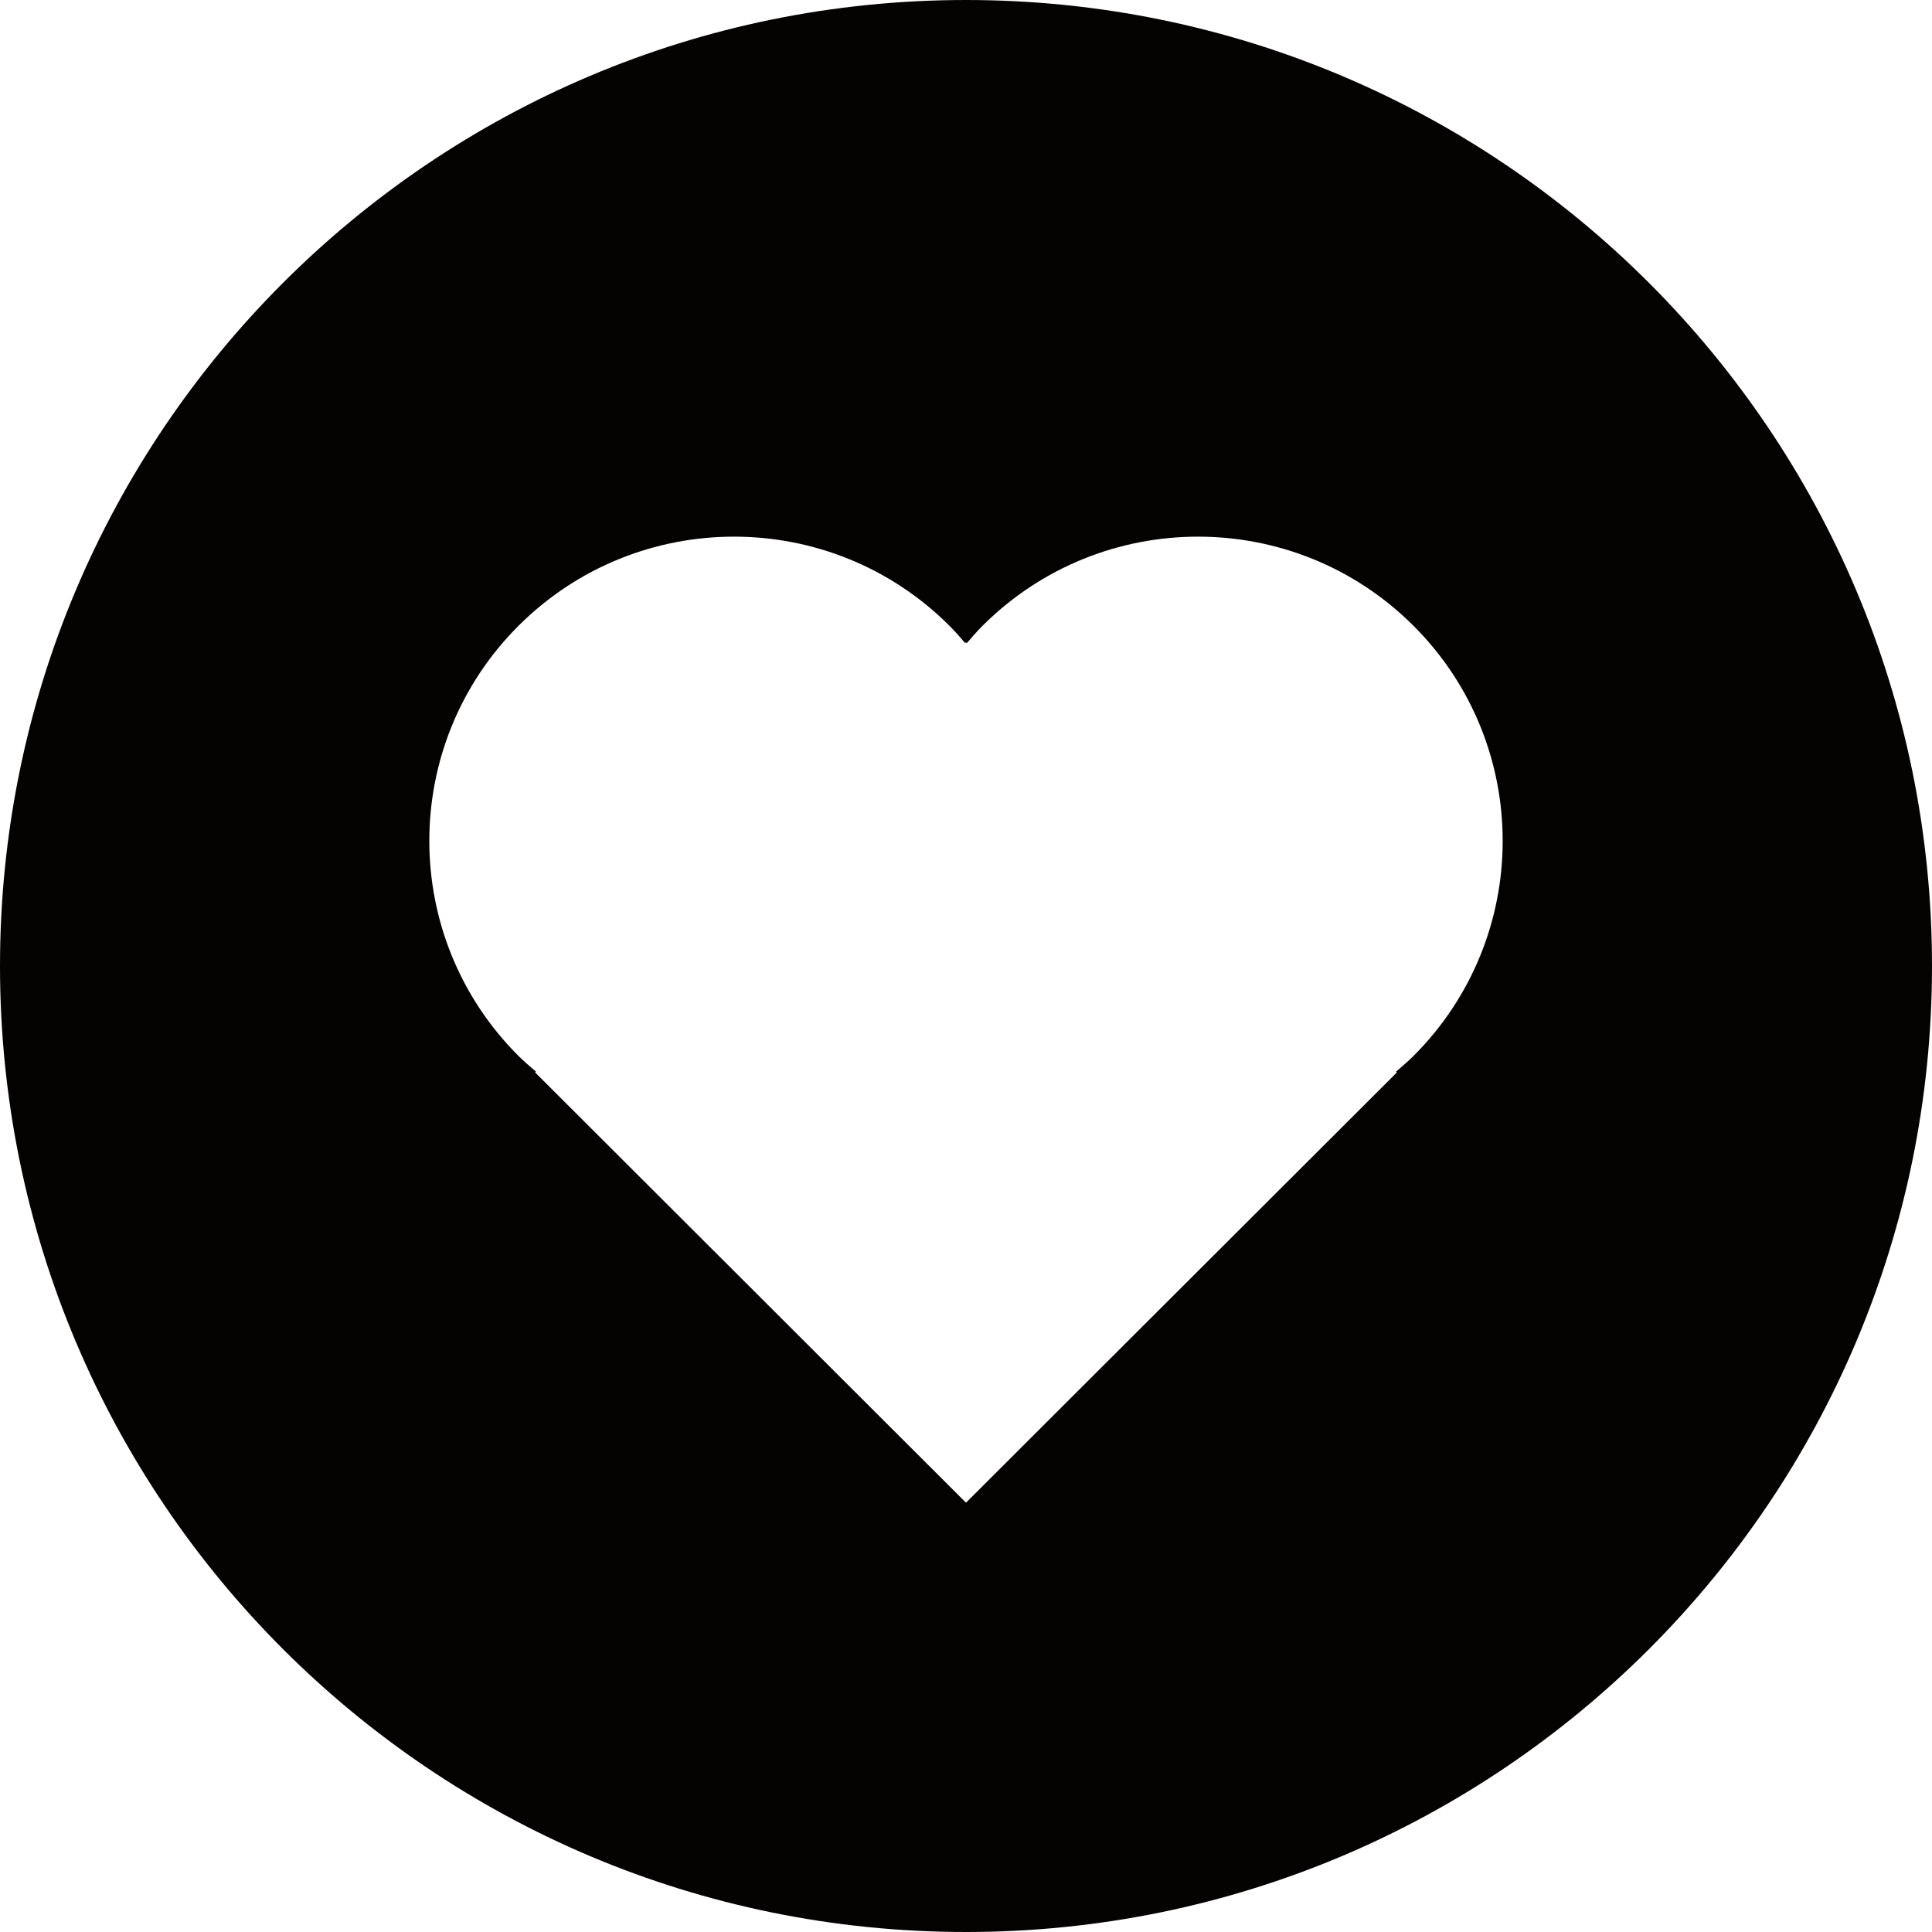 <!--?xml version="1.0" encoding="UTF-8"?-->
<svg width="28px" height="28px" viewBox="0 0 28 28" version="1.1" xmlns="http://www.w3.org/2000/svg" xmlns:xlink="http://www.w3.org/1999/xlink">
  <g stroke="none" stroke-width="1" fill="none" fill-rule="evenodd" transform="translate(-43, -2141)">
    <path d="M57,2169 C49.268,2169 43,2162.732 43,2155 C43,2147.268 49.268,2141 57,2141 C64.732,2141 71,2147.268 71,2155 C71,2162.732 64.732,2169 57,2169 Z M63.485,2156.304 C65.209,2154.582 65.209,2151.791 63.485,2150.069 C61.761,2148.347 58.965,2148.347 57.24,2150.069 C57.159,2150.15 57.085,2150.235 57.012,2150.321 L57,2150.308 L56.988,2150.321 C56.915,2150.235 56.841,2150.15 56.76,2150.069 C55.036,2148.347 52.24,2148.347 50.515,2150.069 C48.791,2151.791 48.791,2154.582 50.515,2156.304 C50.596,2156.384 50.683,2156.458 50.768,2156.531 L50.756,2156.543 L57,2162.778 L63.244,2156.543 L63.233,2156.531 C63.318,2156.458 63.404,2156.384 63.485,2156.304 Z" fill="#050202" class="j-like-list-icon"></path>
  </g>
</svg>
    